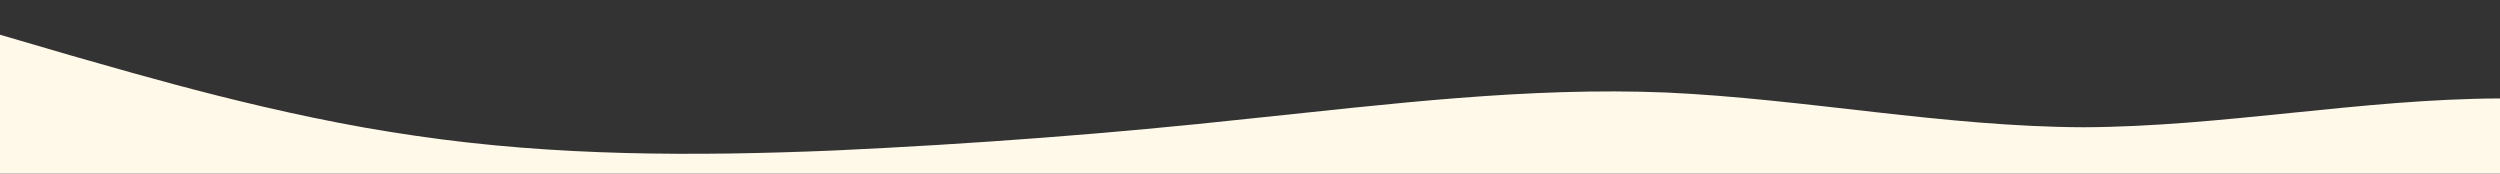 <?xml version="1.0" standalone="no"?>
<svg xmlns:xlink="http://www.w3.org/1999/xlink" id="wave" style="transform:rotate(180deg); transition: 0.3s" viewBox="0 0 1440 100" version="1.1" xmlns="http://www.w3.org/2000/svg"><rect x="0" y="0" width="1440" height="100" fill="#333333" stroke="none"/><defs><linearGradient id="sw-gradient-0" x1="0" x2="0" y1="1" y2="0"><stop stop-color="rgba(255, 249, 234, 1)" offset="0%"/><stop stop-color="rgba(255, 249, 234, 1)" offset="100%"/></linearGradient></defs><path style="transform:translate(0, 0px); opacity:1" fill="url(#sw-gradient-0)" d="M0,20L40,31.7C80,43,160,67,240,78.3C320,90,400,90,480,86.7C560,83,640,77,720,68.3C800,60,880,50,960,53.3C1040,57,1120,73,1200,73.3C1280,73,1360,57,1440,56.7C1520,57,1600,73,1680,73.3C1760,73,1840,57,1920,41.7C2000,27,2080,13,2160,21.7C2240,30,2320,60,2400,68.3C2480,77,2560,63,2640,55C2720,47,2800,43,2880,41.7C2960,40,3040,40,3120,43.3C3200,47,3280,53,3360,53.3C3440,53,3520,47,3600,50C3680,53,3760,67,3840,65C3920,63,4000,47,4080,33.3C4160,20,4240,10,4320,10C4400,10,4480,20,4560,35C4640,50,4720,70,4800,80C4880,90,4960,90,5040,85C5120,80,5200,70,5280,61.7C5360,53,5440,47,5520,40C5600,33,5680,27,5720,23.3L5760,20L5760,100L5720,100C5680,100,5600,100,5520,100C5440,100,5360,100,5280,100C5200,100,5120,100,5040,100C4960,100,4880,100,4800,100C4720,100,4640,100,4560,100C4480,100,4400,100,4320,100C4240,100,4160,100,4080,100C4000,100,3920,100,3840,100C3760,100,3680,100,3600,100C3520,100,3440,100,3360,100C3280,100,3200,100,3120,100C3040,100,2960,100,2880,100C2800,100,2720,100,2640,100C2560,100,2480,100,2400,100C2320,100,2240,100,2160,100C2080,100,2000,100,1920,100C1840,100,1760,100,1680,100C1600,100,1520,100,1440,100C1360,100,1280,100,1200,100C1120,100,1040,100,960,100C880,100,800,100,720,100C640,100,560,100,480,100C400,100,320,100,240,100C160,100,80,100,40,100L0,100Z"/></svg>
